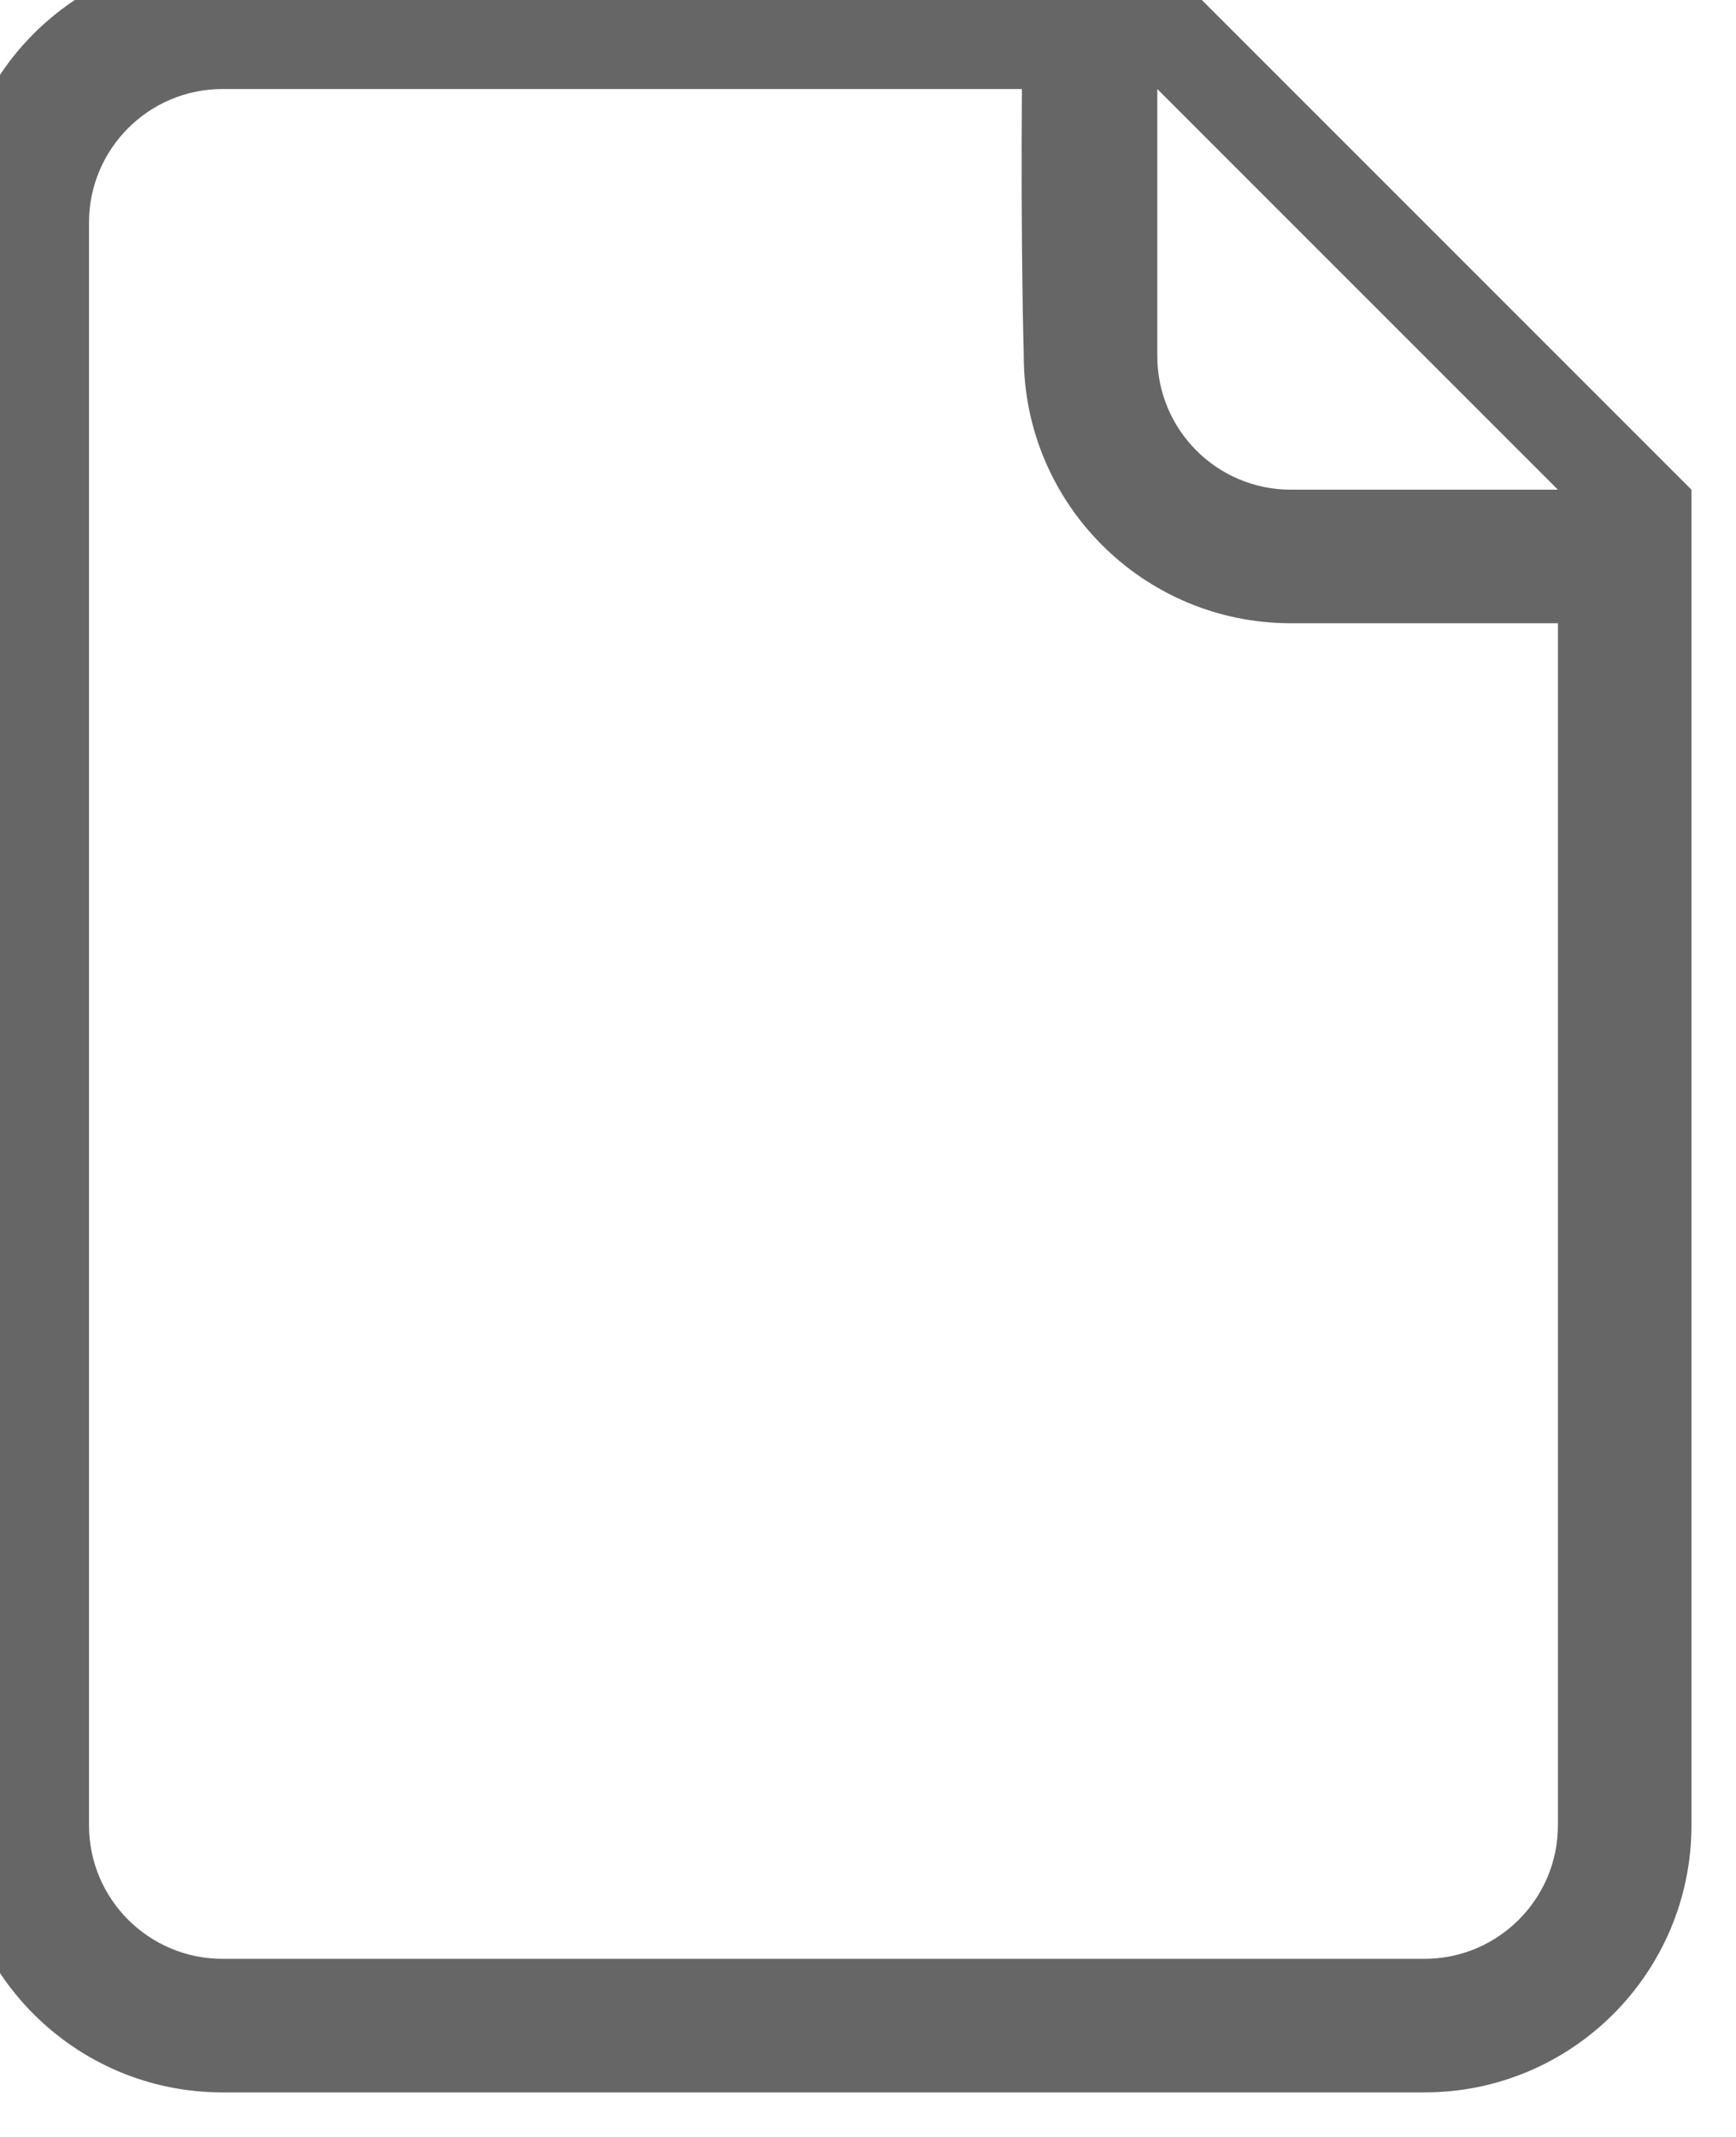 <?xml version="1.0" encoding="UTF-8" standalone="no"?>
<svg width="26px" height="32px" viewBox="0 0 26 32" version="1.1" xmlns="http://www.w3.org/2000/svg" xmlns:xlink="http://www.w3.org/1999/xlink" xmlns:sketch="http://www.bohemiancoding.com/sketch/ns">
    <!-- Generator: Sketch Beta 3.3.2 (12041) - http://www.bohemiancoding.com/sketch -->
    <title>file-document</title>
    <desc>Created with Sketch Beta.</desc>
    <defs></defs>
    <g id="Page-1" stroke="none" stroke-width="1" fill="none" fill-rule="evenodd" sketch:type="MSPage">
        <g id="Icon-Set" sketch:type="MSLayerGroup" transform="translate(-154.667, -99.667)" fill="#666666">
            <path d="M174,107 C172.896,107 172,106.104 172,105 L172,101 L178,107 L174,107 L174,107 Z M178,127 C178,128.104 177.104,129 176,129 L158,129 C156.896,129 156,128.104 156,127 L156,103 C156,101.896 156.896,101 158,101 L169.972,101 C169.954,103.395 170,105 170,105 C170,107.209 171.791,109 174,109 L178,109 L178,127 L178,127 Z M172,99 L172,99.028 C171.872,99.028 171.338,98.979 170,99 L158,99 C155.791,99 154,100.791 154,103 L154,127 C154,129.209 155.791,131 158,131 L176,131 C178.209,131 180,129.209 180,127 L180,109 L180,107 L172,99 L172,99 Z" id="file-document" sketch:type="MSShapeGroup"></path>
        </g>
    </g>
</svg>